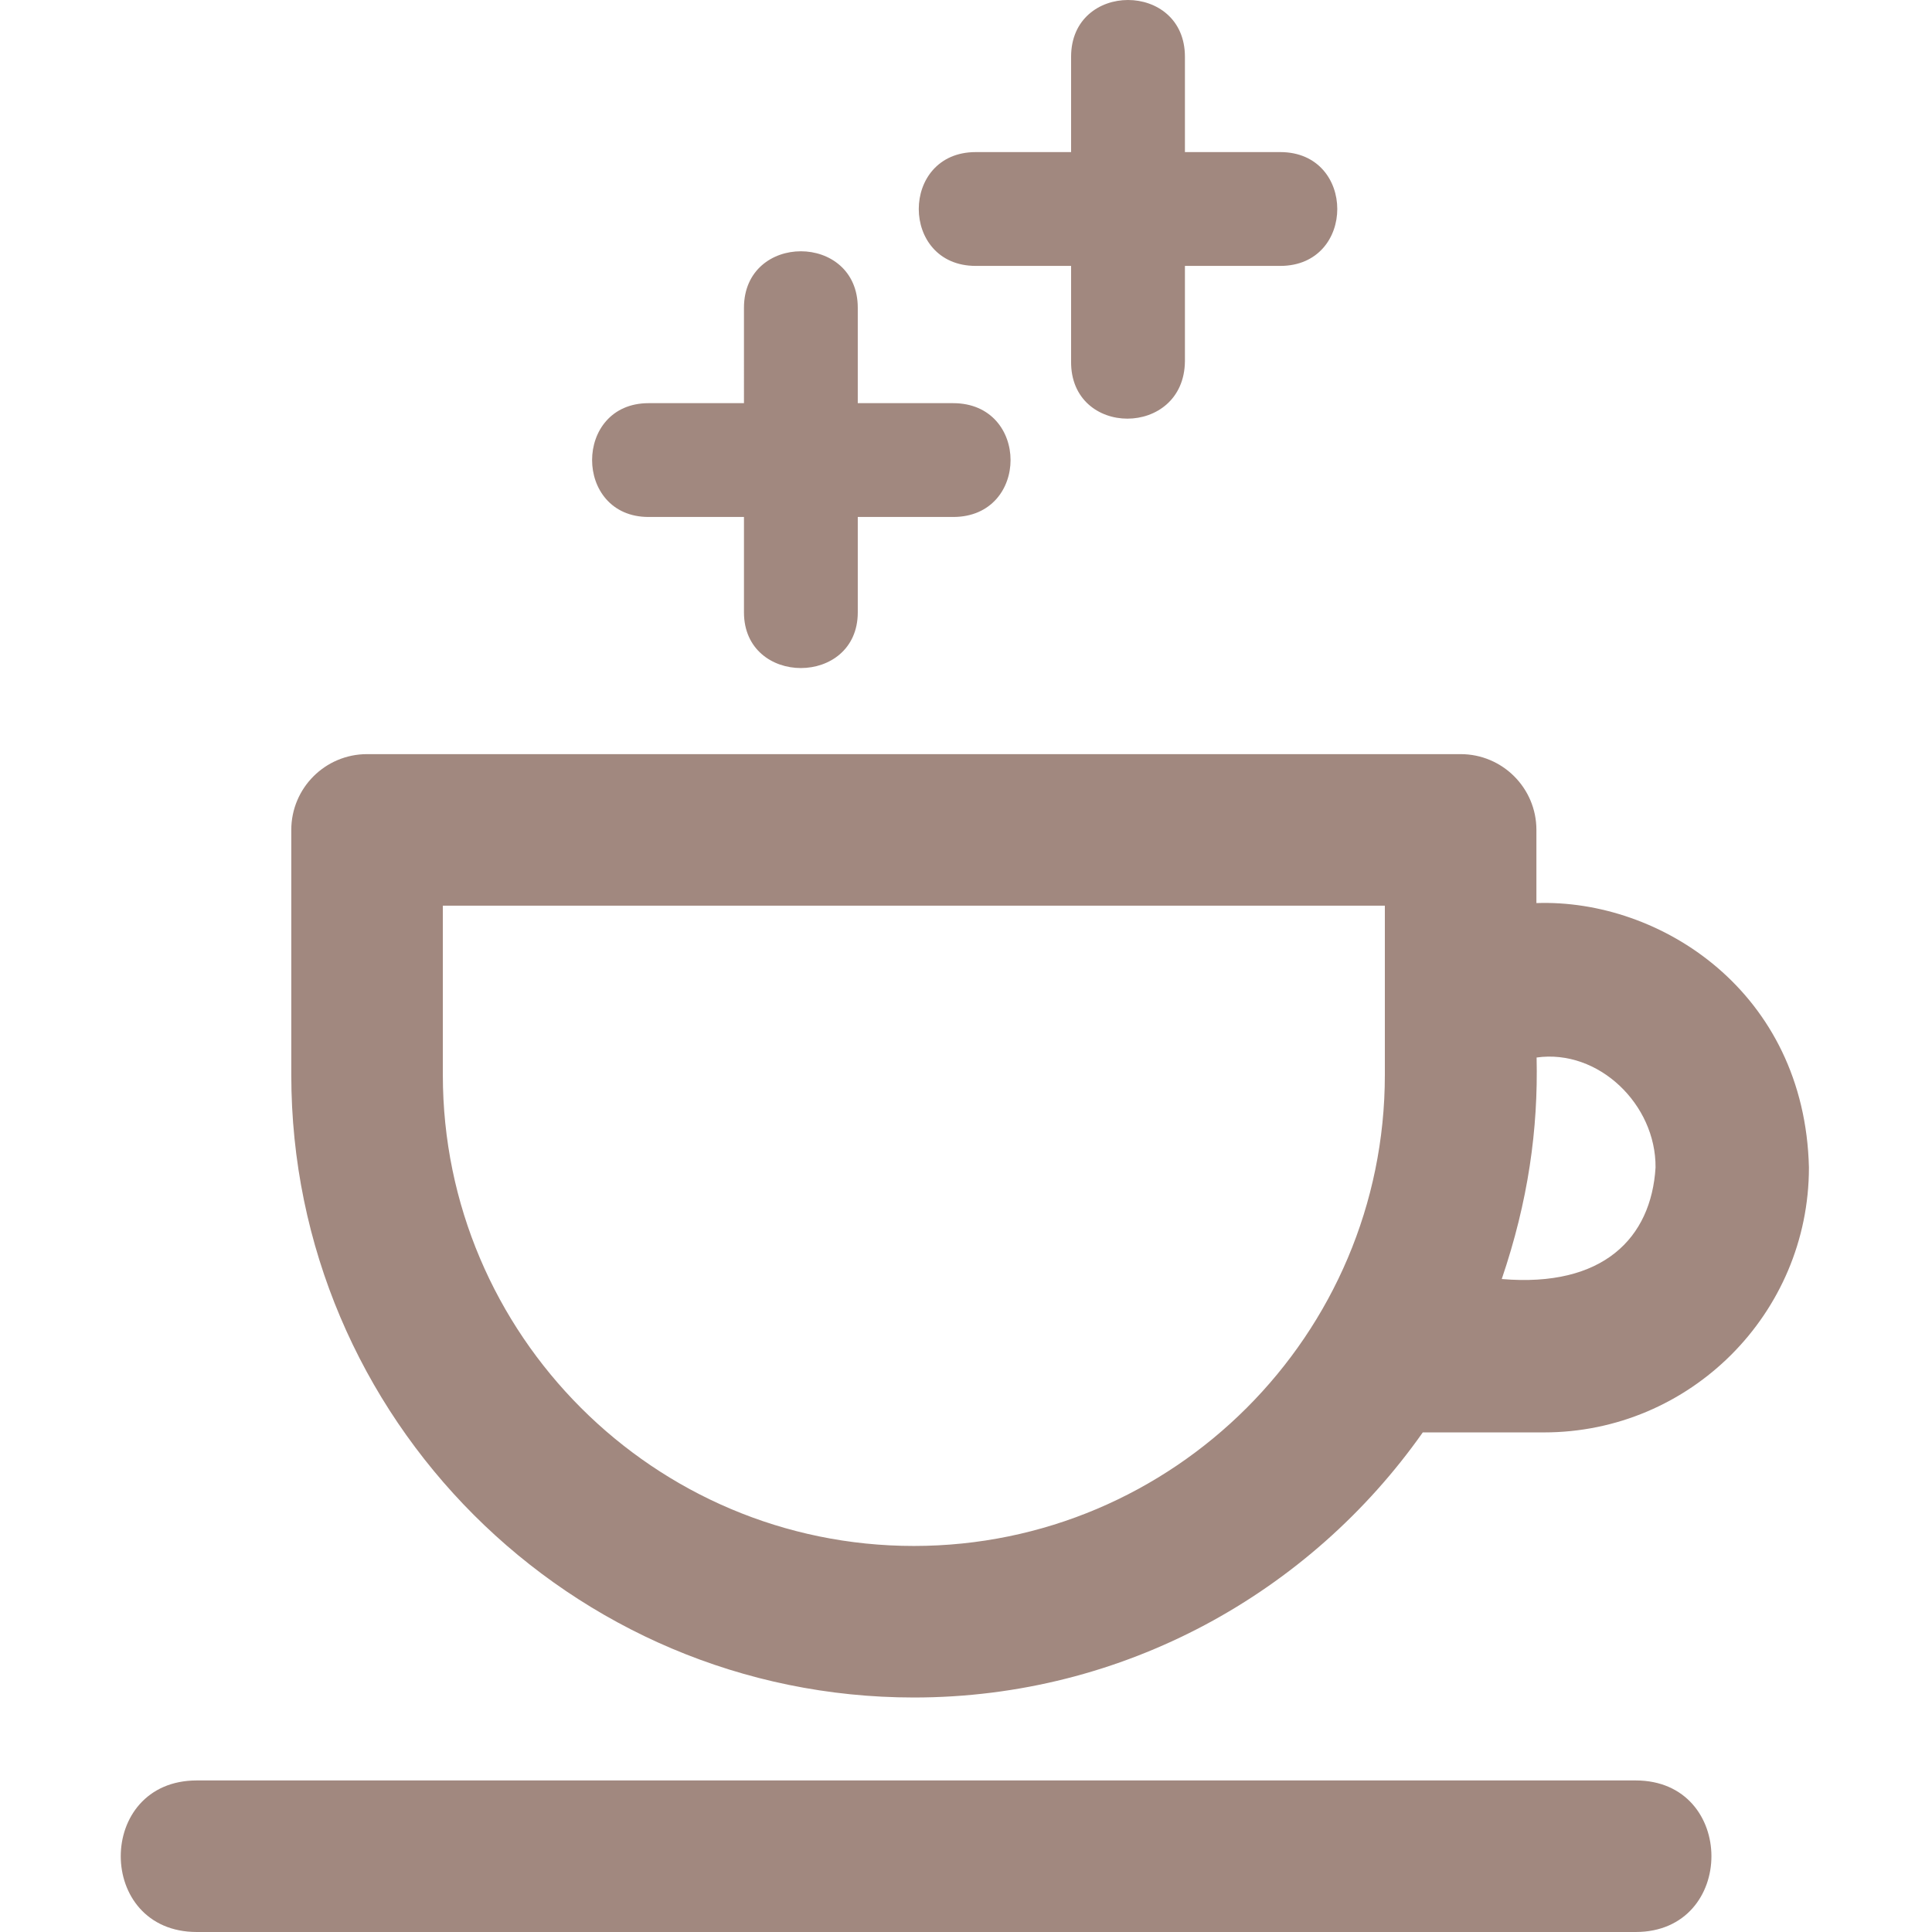 <!--
  - The MIT License (MIT)
  -
  - Copyright (c) 2015-2022 Elior "Mallowigi" Boukhobza
  -
  - Permission is hereby granted, free of charge, to any person obtaining a copy
  - of this software and associated documentation files (the "Software"), to deal
  - in the Software without restriction, including without limitation the rights
  - to use, copy, modify, merge, publish, distribute, sublicense, and/or sell
  - copies of the Software, and to permit persons to whom the Software is
  - furnished to do so, subject to the following conditions:
  -
  - The above copyright notice and this permission notice shall be included in all
  - copies or substantial portions of the Software.
  -
  - THE SOFTWARE IS PROVIDED "AS IS", WITHOUT WARRANTY OF ANY KIND, EXPRESS OR
  - IMPLIED, INCLUDING BUT NOT LIMITED TO THE WARRANTIES OF MERCHANTABILITY,
  - FITNESS FOR A PARTICULAR PURPOSE AND NONINFRINGEMENT. IN NO EVENT SHALL THE
  - AUTHORS OR COPYRIGHT HOLDERS BE LIABLE FOR ANY CLAIM, DAMAGES OR OTHER
  - LIABILITY, WHETHER IN AN ACTION OF CONTRACT, TORT OR OTHERWISE, ARISING FROM,
  - OUT OF OR IN CONNECTION WITH THE SOFTWARE OR THE USE OR OTHER DEALINGS IN THE
  - SOFTWARE.
  -
  -
  -->

<svg big="true" version="1.1" xmlns="http://www.w3.org/2000/svg" viewBox="0 0 448 512" width="16px" height="16px">
    <path fill="#A1887F"
          d="M375.164,239.324v-19.389c0-11.092-8.988-20.082-20.082-20.082H65.276c-11.092,0-20.082,8.99-20.082,20.082v64.936c0,90.976,74.012,164.985,164.985,164.985c55.721,0,104.988-27.832,134.873-70.253h32.133c38.712,0,70.201-31.494,70.201-70.206C446.271,262.845,407.995,238.181,375.164,239.324z M210.179,409.694c-68.826,0-124.822-55.996-124.822-124.822v-44.855h249.643v44.855C335.001,353.698,279.005,409.694,210.179,409.694z M365.98,338.956c7.012-20.627,9.671-39.689,9.237-58.706c16.367-2.309,31.654,12.391,31.521,29.147C405.595,328.109,392.826,341.244,365.98,338.956z M220.599,137.004h-25.28v25.28c0,19.676-30.161,19.676-30.161,0v-25.28h-25.28c-19.956,0-19.956-30.161,0-30.161h25.28V81.563c0-19.963,30.161-19.963,30.161,0v25.28h25.28C240.878,106.843,240.878,137.004,220.599,137.004z M307.292,70.467H282.017v25.28c-0.208,20.277-30.396,20.26-30.165,0V70.467h-25.278c-20.12,0-20.12-30.161,0-30.161h25.278V15.026c0-20.035,30.165-20.035,30.165,0v25.28h25.275C327.427,40.306,327.427,70.467,307.292,70.467z M401.469,512H20.158c-26.877,0-26.877-40.164,0-40.164h381.311C428.238,471.836,428.238,512,401.469,512z" />
</svg>
